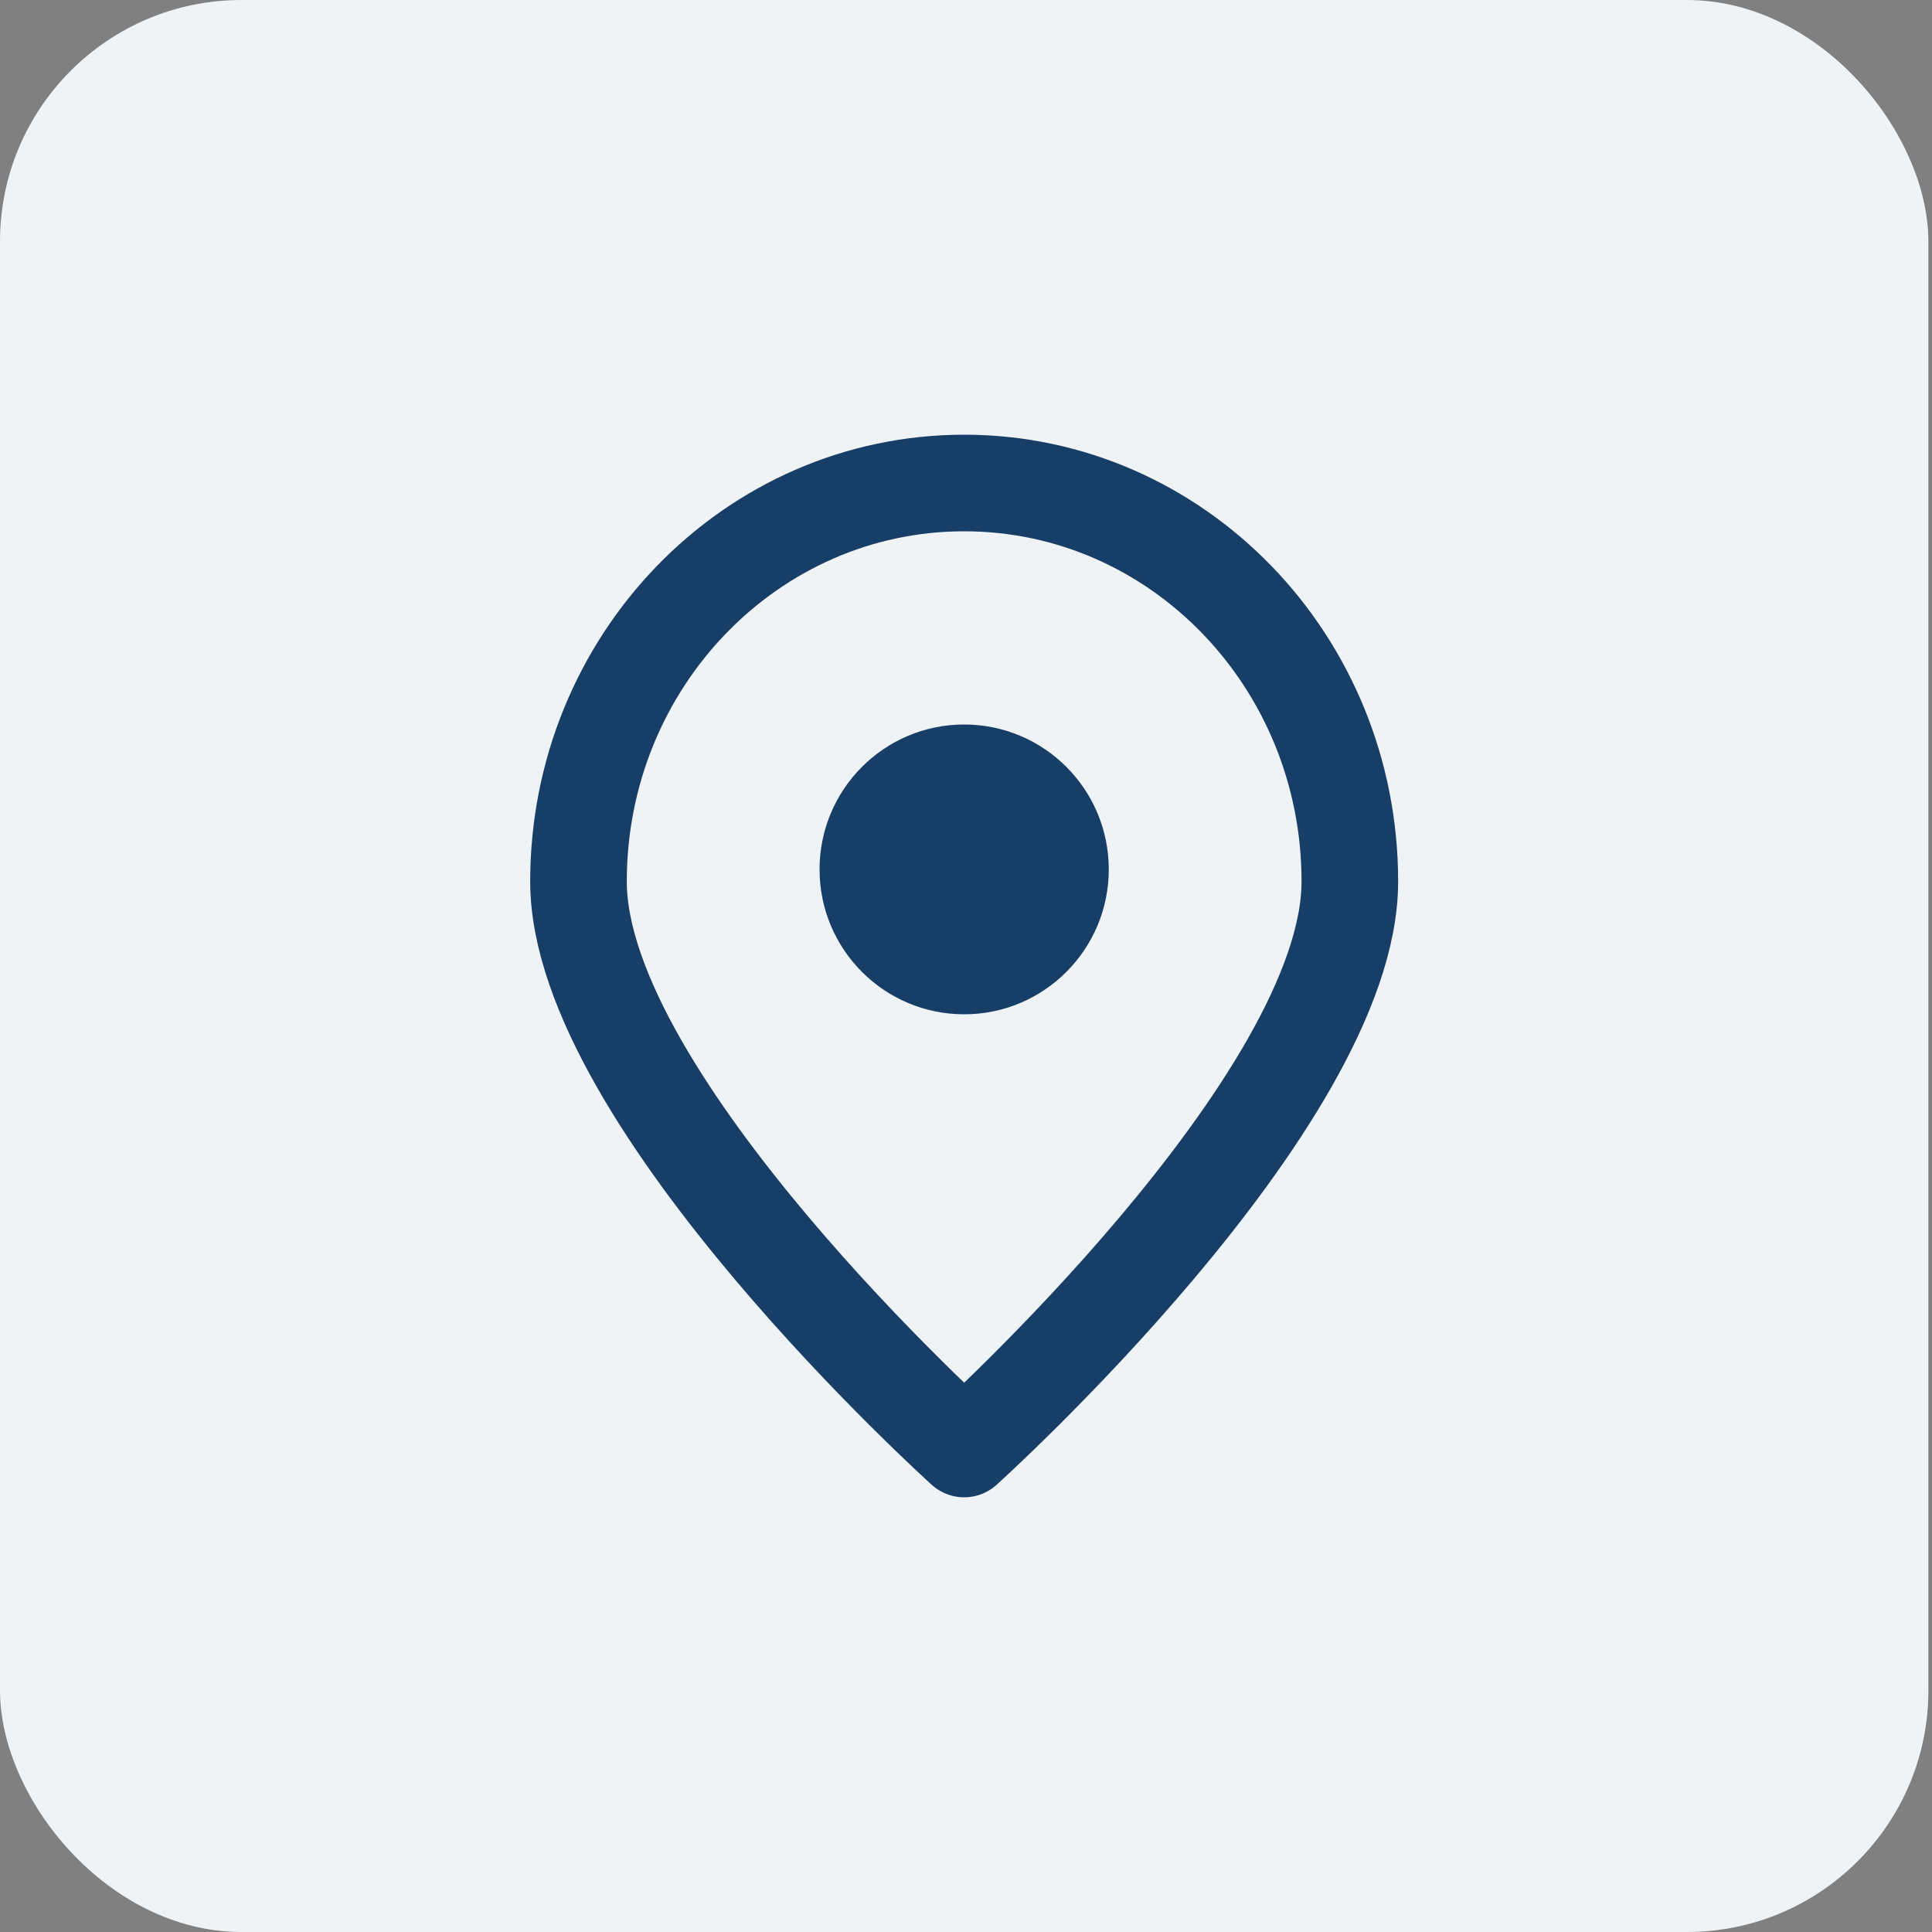 <svg width="40px" height="40px" viewBox="0 0 40 40" version="1.1" xmlns="http://www.w3.org/2000/svg" xmlns:xlink="http://www.w3.org/1999/xlink">
    <rect x="0" y="0" width="40" height="40" fill="#808080" stroke="none"/>
    <title>location</title>
    <g id="Float-Legal" stroke="none" stroke-width="1" fill="none" fill-rule="evenodd">
        <g id="Client-cases/User-profile/-Pending-case" transform="translate(-965, -479)">
            <g id="Group-10" transform="translate(847, 270)">
                <g id="location" transform="translate(118, 209)">
                    <g id="Group-15" fill="#EFF3F6">
                        <rect id="Rectangle" x="0" y="0" width="39.925" height="40" rx="5"></rect>
                    </g>
                    <g transform="translate(7.985, 8)" id="Group-90">
                        <rect id="Icon-Spacing" opacity="0.2" x="0" y="0" width="23.955" height="24" rx="5"></rect>
                        <g id="location.alt" transform="translate(3.992, 2)" stroke="#173E67" stroke-linecap="round" stroke-linejoin="round" stroke-width="2">
                            <path d="M15.97,8.25 C15.97,12.806 7.985,20 7.985,20 C7.985,20 0,12.806 0,8.25 C0,3.694 3.575,0 7.985,0 C12.395,0 15.97,3.694 15.97,8.25 Z" id="Path"></path>
                        </g>
                        <ellipse id="Oval" fill="#173E67" cx="11.977" cy="10" rx="2.994" ry="3"></ellipse>
                    </g>
                </g>
            </g>
        </g>
    </g>
</svg>